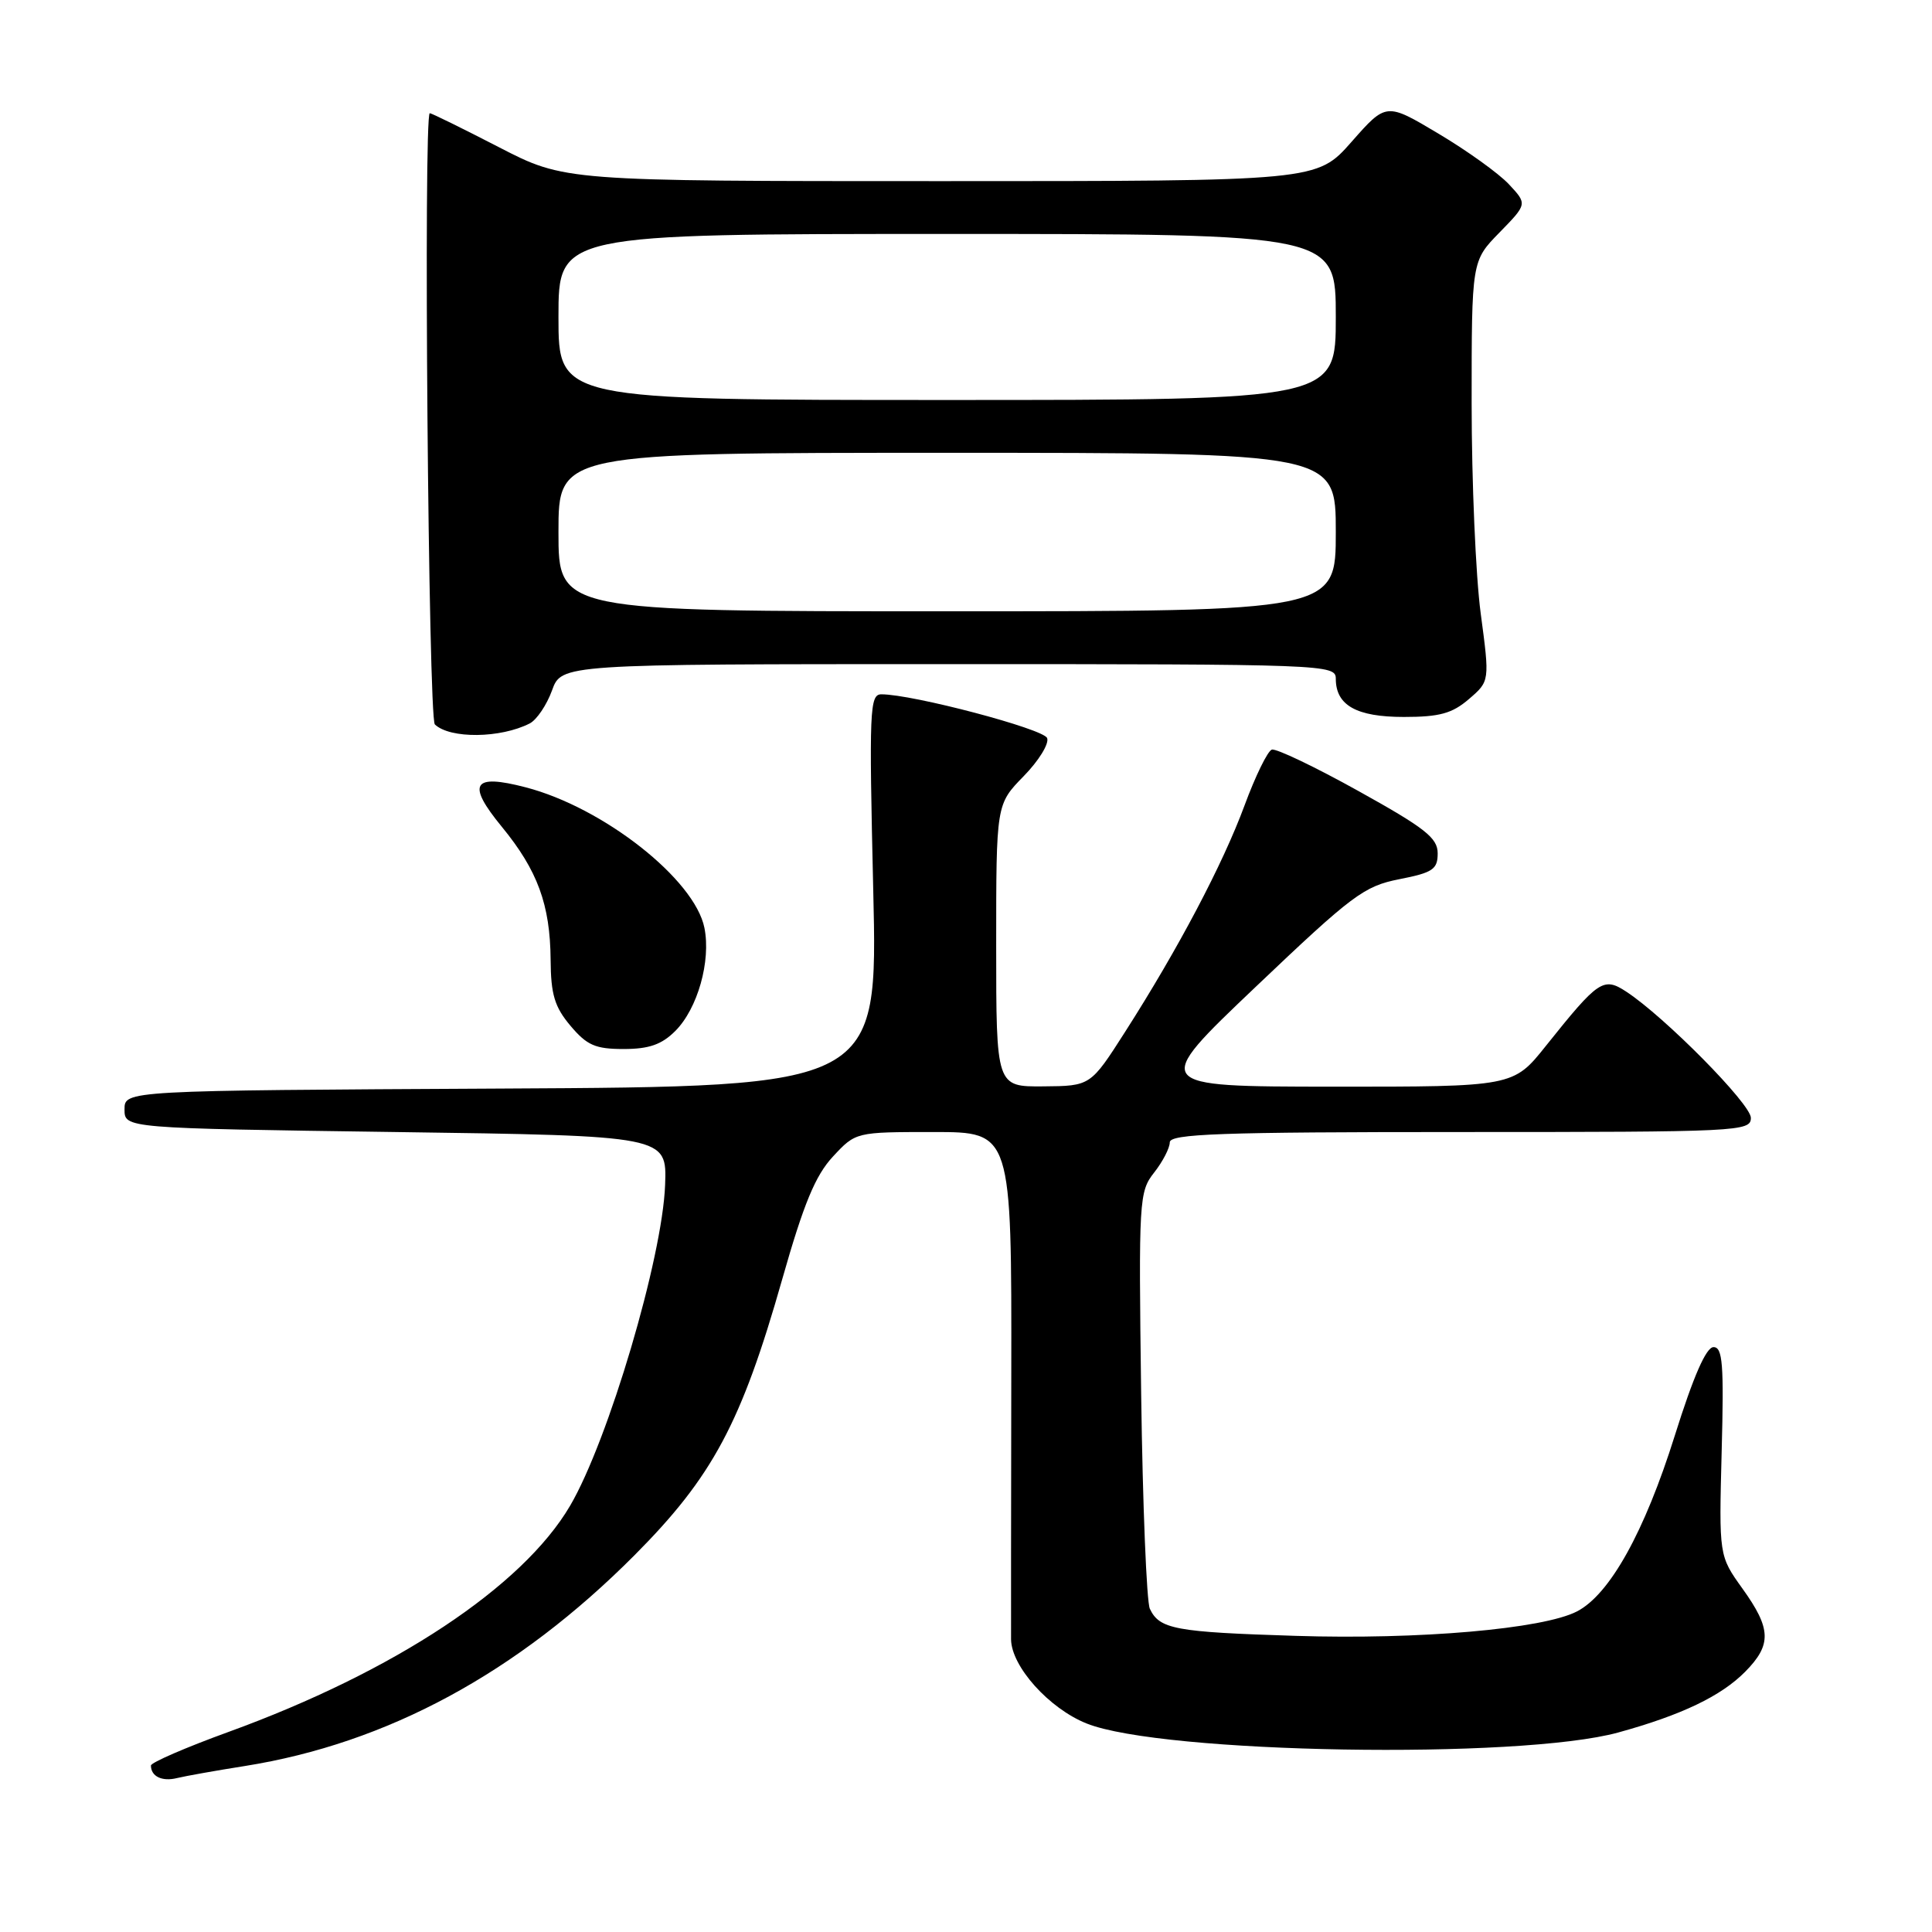 <?xml version="1.0" encoding="UTF-8" standalone="no"?>
<!DOCTYPE svg PUBLIC "-//W3C//DTD SVG 1.1//EN" "http://www.w3.org/Graphics/SVG/1.1/DTD/svg11.dtd" >
<svg xmlns="http://www.w3.org/2000/svg" xmlns:xlink="http://www.w3.org/1999/xlink" version="1.1" viewBox="0 0 256 256">
 <g >
 <path fill="currentColor"
d=" M 32.42 234.01 C 51.29 231.01 68.53 221.69 84.09 206.06 C 94.42 195.68 98.23 188.57 103.65 169.50 C 106.50 159.47 108.04 155.76 110.37 153.25 C 113.39 150.00 113.39 150.00 123.72 150.00 C 134.05 150.00 134.05 150.00 134.00 182.25 C 133.97 199.99 133.96 215.72 133.97 217.22 C 134.01 220.81 139.00 226.38 143.98 228.37 C 153.96 232.37 201.34 233.17 214.44 229.56 C 222.80 227.26 228.06 224.74 231.25 221.51 C 234.78 217.93 234.71 215.82 230.88 210.49 C 227.77 206.15 227.77 206.15 228.13 192.32 C 228.44 180.75 228.26 178.50 227.05 178.50 C 226.08 178.50 224.39 182.35 221.92 190.22 C 217.91 202.99 213.31 211.27 208.96 213.52 C 204.46 215.85 188.03 217.28 171.68 216.76 C 155.71 216.26 153.64 215.88 152.36 213.17 C 151.93 212.25 151.41 199.46 151.21 184.75 C 150.87 158.92 150.93 157.91 152.93 155.37 C 154.07 153.92 155.00 152.12 155.00 151.37 C 155.00 150.24 161.63 150.00 193.50 150.00 C 230.51 150.00 232.00 149.93 232.00 148.12 C 232.00 146.29 220.60 134.75 215.49 131.40 C 212.46 129.42 211.81 129.86 204.85 138.57 C 200.52 144.00 200.52 144.00 176.51 143.99 C 152.50 143.97 152.50 143.97 166.41 130.74 C 179.19 118.58 180.74 117.42 185.41 116.50 C 189.86 115.63 190.50 115.19 190.50 113.07 C 190.50 111.03 188.85 109.73 180.01 104.82 C 174.24 101.61 169.07 99.14 168.52 99.33 C 167.97 99.51 166.34 102.84 164.91 106.72 C 162.03 114.51 156.15 125.67 149.10 136.70 C 144.50 143.90 144.50 143.90 138.25 143.95 C 132.00 144.00 132.00 144.00 132.00 125.29 C 132.00 106.58 132.00 106.58 135.63 102.86 C 137.63 100.82 139.04 98.54 138.75 97.80 C 138.29 96.58 120.94 92.00 116.79 92.00 C 115.23 92.00 115.15 94.02 115.71 117.99 C 116.32 143.98 116.32 143.98 66.41 144.24 C 16.50 144.50 16.50 144.50 16.50 147.00 C 16.50 149.50 16.50 149.50 52.43 150.00 C 88.37 150.50 88.37 150.50 88.13 157.00 C 87.78 166.65 80.61 190.87 75.54 199.52 C 69.24 210.26 52.27 221.50 30.25 229.50 C 24.61 231.55 20.00 233.55 20.00 233.94 C 20.00 235.39 21.48 236.10 23.47 235.60 C 24.59 235.33 28.61 234.61 32.42 234.01 Z  M 89.48 136.61 C 92.44 133.65 94.22 127.35 93.34 122.95 C 92.05 116.51 79.94 106.99 69.64 104.32 C 62.61 102.49 61.80 103.84 66.50 109.56 C 71.24 115.34 72.90 119.88 72.96 127.17 C 72.99 131.78 73.49 133.43 75.59 135.92 C 77.77 138.51 78.89 139.00 82.63 139.00 C 86.00 139.00 87.68 138.41 89.48 136.61 Z  M 70.19 95.86 C 71.11 95.39 72.44 93.42 73.14 91.50 C 74.40 88.00 74.40 88.00 125.70 88.00 C 175.70 88.00 177.00 88.05 177.00 89.93 C 177.00 93.46 179.73 95.00 186.02 95.00 C 190.75 95.00 192.42 94.54 194.64 92.63 C 197.40 90.26 197.40 90.26 196.20 81.27 C 195.54 76.32 195.00 63.79 195.00 53.43 C 195.00 34.58 195.00 34.58 198.69 30.81 C 202.38 27.03 202.38 27.03 199.94 24.42 C 198.60 22.98 194.39 19.96 190.59 17.70 C 183.68 13.58 183.68 13.58 179.09 18.79 C 174.50 24.00 174.50 24.00 124.66 24.00 C 74.82 24.00 74.82 24.00 66.10 19.50 C 61.31 17.03 57.19 15.00 56.95 15.00 C 56.09 15.00 56.76 95.15 57.62 95.99 C 59.62 97.91 66.32 97.84 70.19 95.86 Z  M 74.00 70.50 C 74.00 60.00 74.00 60.00 125.50 60.00 C 177.00 60.00 177.00 60.00 177.00 70.50 C 177.00 81.00 177.00 81.00 125.50 81.00 C 74.00 81.00 74.00 81.00 74.00 70.50 Z  M 74.00 42.00 C 74.00 31.00 74.00 31.00 125.50 31.00 C 177.00 31.00 177.00 31.00 177.00 42.00 C 177.00 53.00 177.00 53.00 125.50 53.00 C 74.00 53.00 74.00 53.00 74.00 42.00 Z "/>
</g>
</svg>